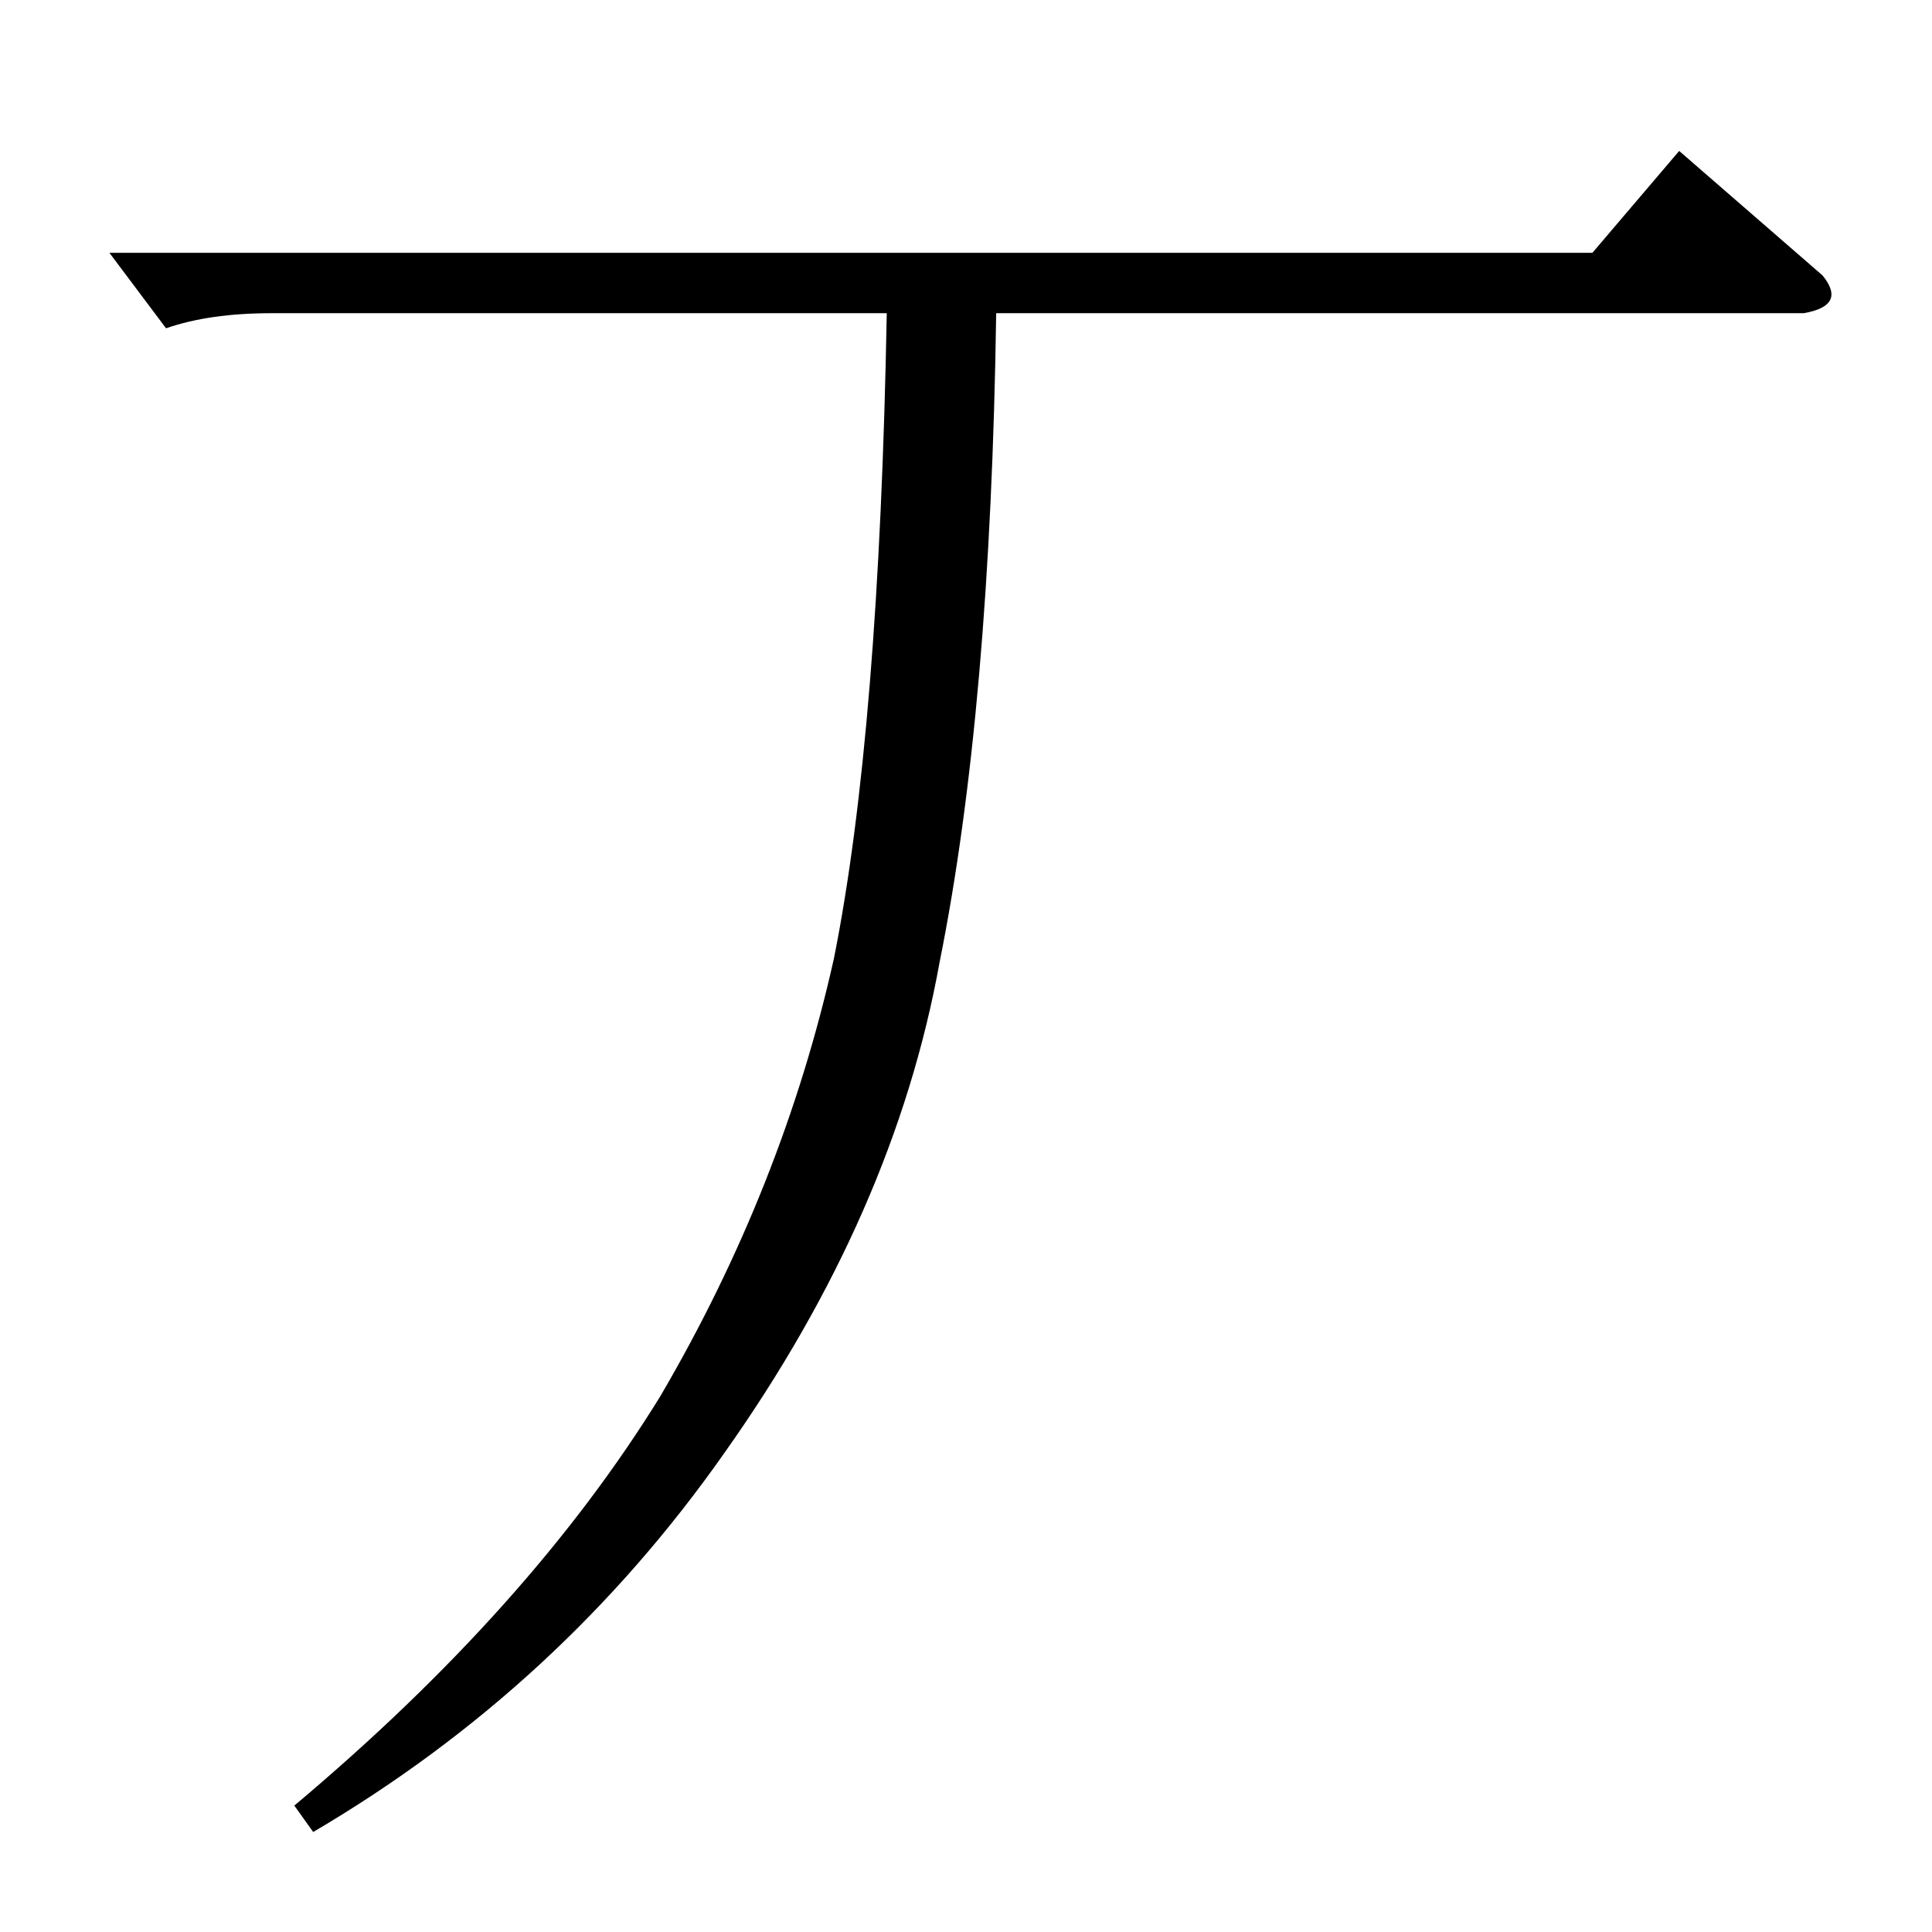 <?xml version="1.0" standalone="no"?>
<!DOCTYPE svg PUBLIC "-//W3C//DTD SVG 1.1//EN" "http://www.w3.org/Graphics/SVG/1.1/DTD/svg11.dtd" >
<svg xmlns="http://www.w3.org/2000/svg" xmlns:xlink="http://www.w3.org/1999/xlink" version="1.1" viewBox="0 -205 1024 1024">
  <g transform="matrix(1 0 0 -1 0 819)">
   <path fill="currentColor"
d="M58 890h786l46 54l76 -66q13 -16 -10 -20h-428q-3 -210 -30 -344q-24 -133 -114 -260q-87 -124 -218 -201l-10 14q125 105 194 217q65 111 92 232q24 120 28 342h-326q-33 0 -56 -8l-30 40v0v0z" />
  </g>

</svg>

